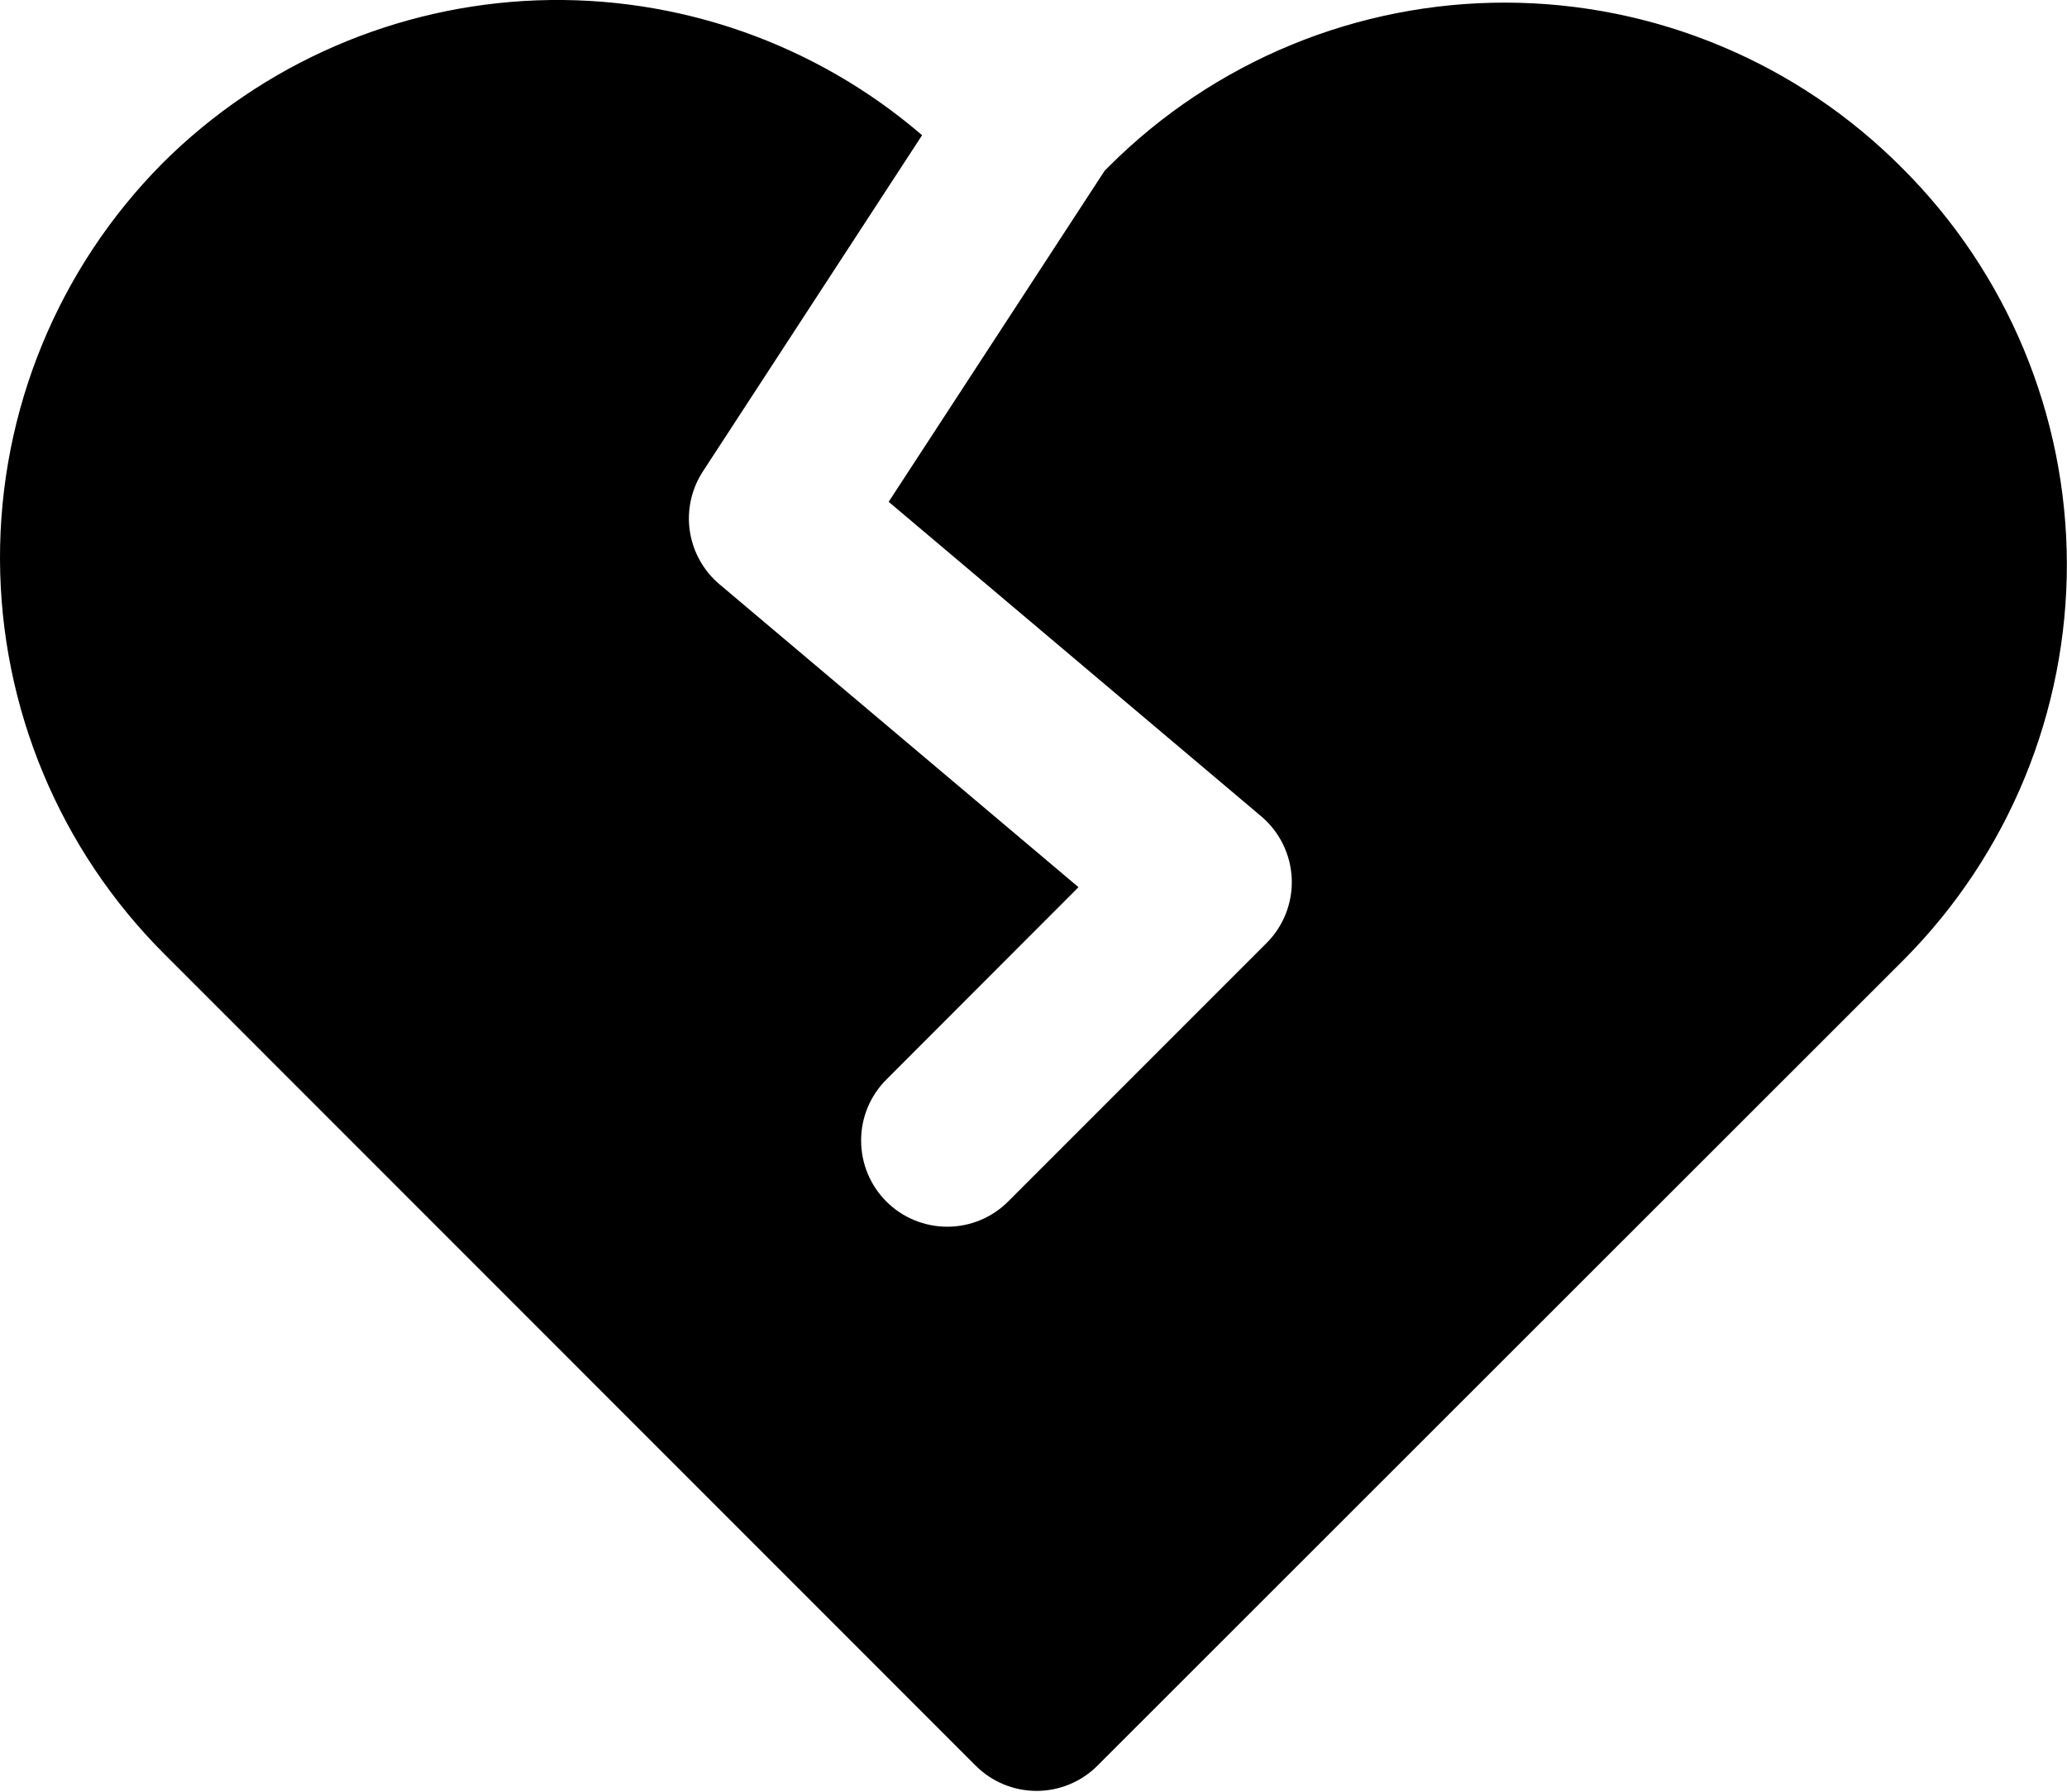 <svg width="30" height="26" viewBox="0 0 30 26" fill="none" xmlns="http://www.w3.org/2000/svg">
<path d="M13.383 1.962C11.833 0.629 9.837 -0.069 7.795 0.005C5.752 0.08 3.812 0.922 2.363 2.364C0.844 3.892 -0.006 5.96 2.77459e-05 8.114C0.006 10.268 0.866 12.332 2.393 13.852L14.161 25.622C14.395 25.856 14.713 25.988 15.045 25.988C15.376 25.988 15.694 25.856 15.928 25.622L27.636 13.922C29.154 12.394 30.003 10.326 29.998 8.173C29.992 6.019 29.132 3.956 27.606 2.437C26.853 1.679 25.958 1.077 24.972 0.666C23.986 0.254 22.929 0.041 21.861 0.038C20.793 0.035 19.734 0.243 18.746 0.649C17.758 1.056 16.86 1.653 16.103 2.407L16.033 2.477L12.898 7.282L18.303 11.844C18.436 11.956 18.544 12.093 18.62 12.249C18.697 12.404 18.74 12.574 18.748 12.747C18.755 12.92 18.727 13.092 18.664 13.254C18.601 13.415 18.506 13.562 18.383 13.684L14.633 17.434C14.399 17.669 14.081 17.801 13.749 17.801C13.418 17.801 13.099 17.67 12.865 17.436C12.63 17.201 12.498 16.883 12.498 16.551C12.497 16.22 12.629 15.901 12.863 15.667L15.653 12.874L10.443 8.479C10.21 8.283 10.057 8.008 10.012 7.706C9.967 7.405 10.035 7.097 10.201 6.842L13.383 1.962Z" fill="black"/>
</svg>
